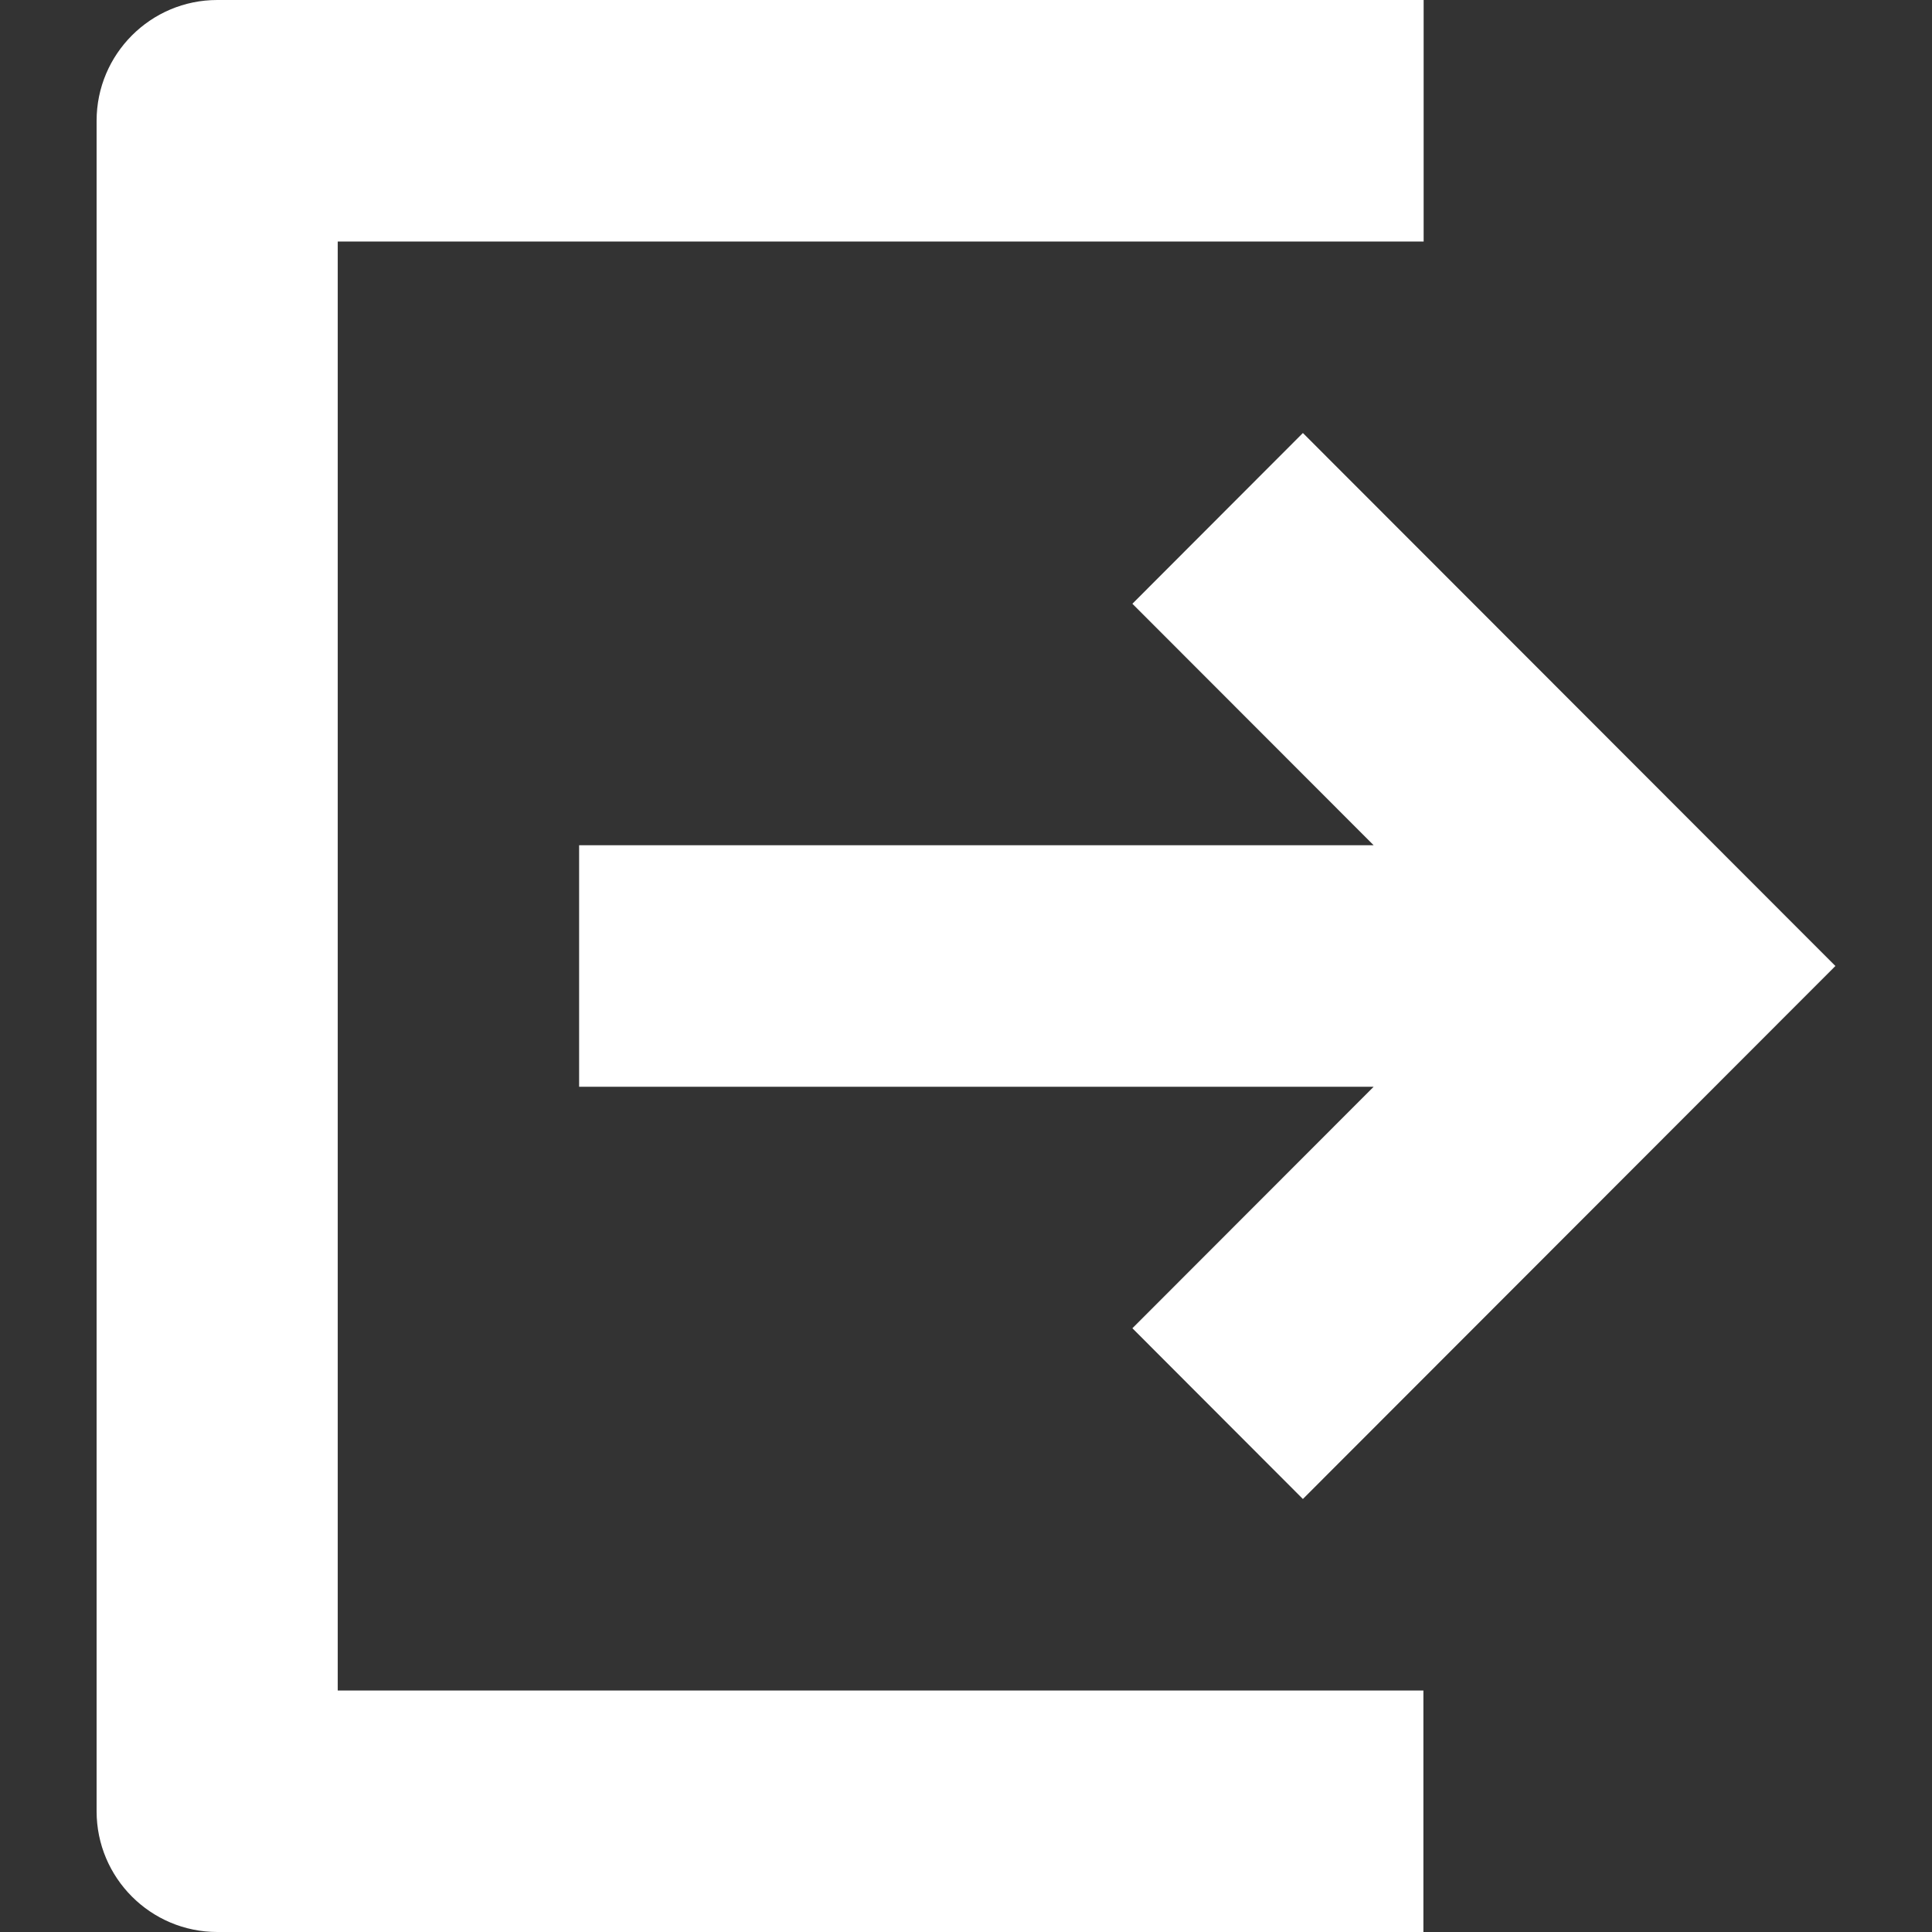 <svg xmlns="http://www.w3.org/2000/svg" width="16" height="16" viewBox="0 0 16 16">
    <rect x="0" y="0" width="16" height="16" fill="#333333" stroke="none"/>
    <g fill="none" fill-rule="evenodd">
        <g fill="#FFF" fill-rule="nonzero">
            <g>
                <path d="M11.79 0v2H2.797v12h8.991v2H1.8C1.248 16 .8 15.552.8 15V1c0-.552.448-1 .999-1h9.99zm-1 3.586L15.2 8l-4.41 4.414L9.378 11l1.998-2h-6.58V7h6.58L9.378 5l1.412-1.414z" transform="translate(-1399 -24) translate(1399 24)"/>
            </g>
        </g>
    </g>
</svg>
